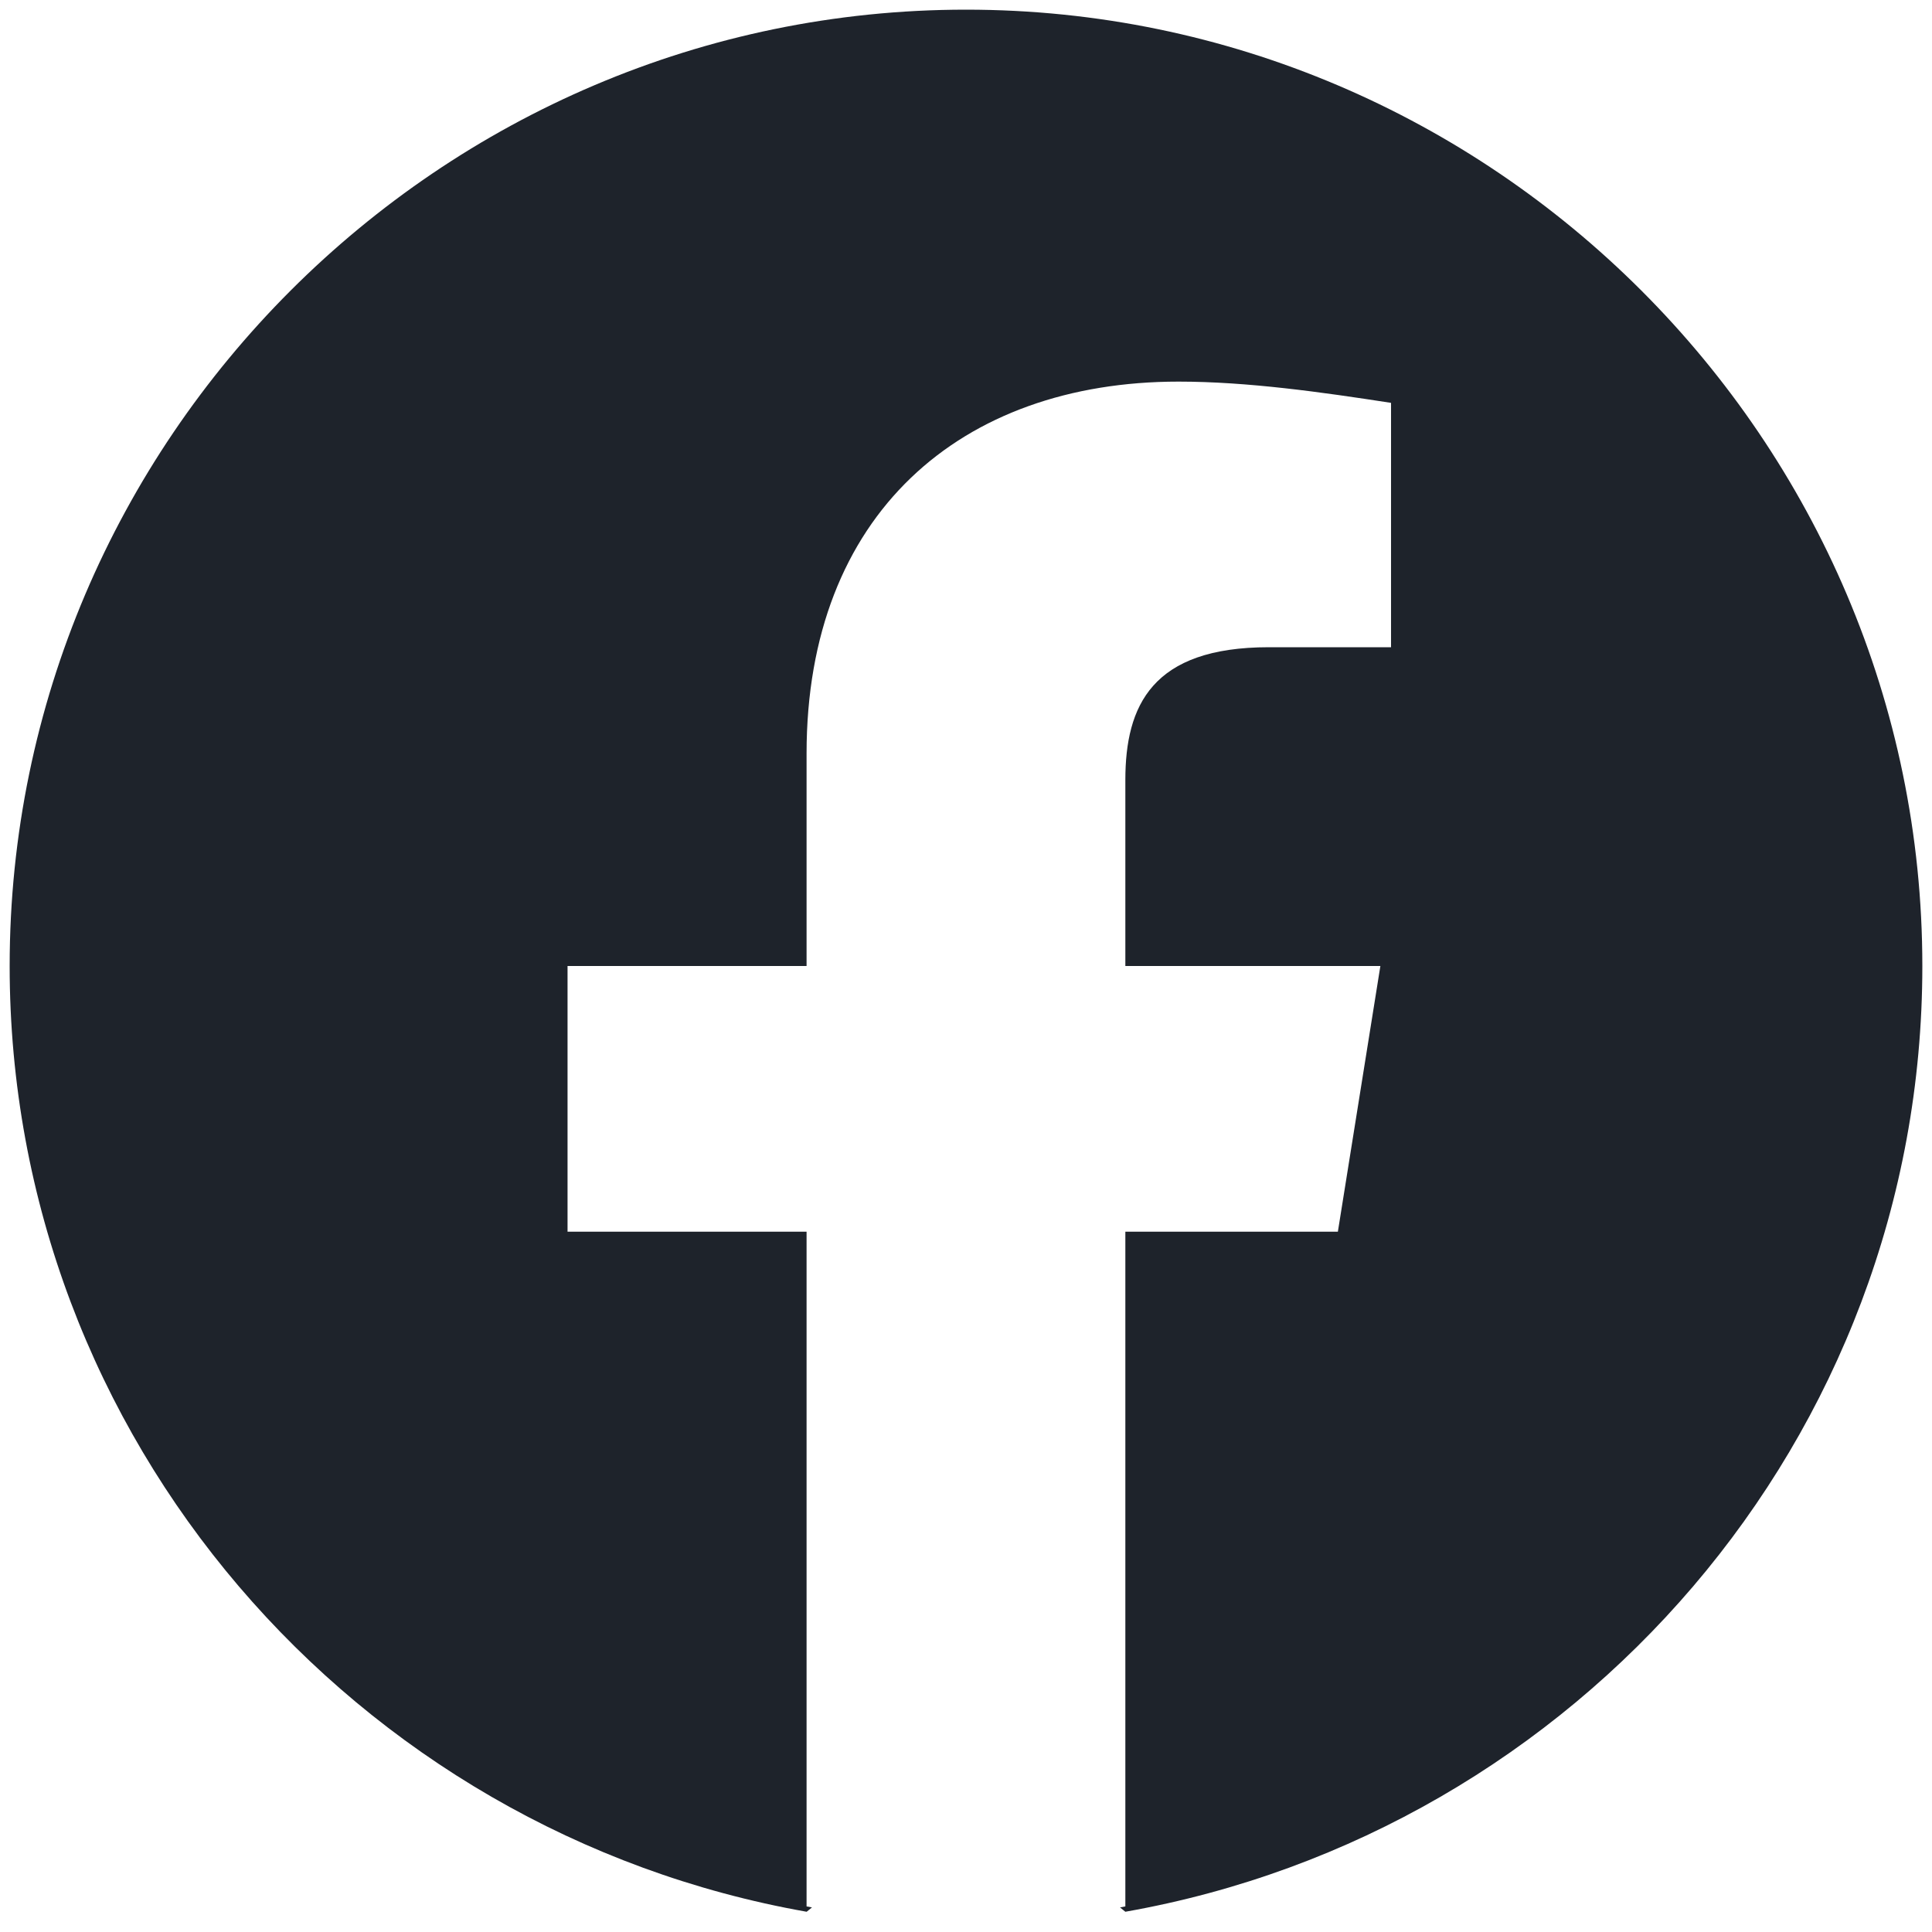<svg width="25" height="25" viewBox="0 0 25 25" fill="none" xmlns="http://www.w3.org/2000/svg">
<path fill-rule="evenodd" clip-rule="evenodd" d="M0.125 12.5C0.125 18.619 4.594 23.706 10.438 24.738L10.507 24.682C10.483 24.678 10.46 24.673 10.437 24.669V15.938H7.344V12.5H10.437V9.75C10.437 6.656 12.431 4.938 15.25 4.938C16.144 4.938 17.106 5.075 18 5.213V8.375H16.419C14.906 8.375 14.562 9.131 14.562 10.094V12.5H17.862L17.312 15.938H14.562V24.669C14.54 24.673 14.517 24.678 14.493 24.682L14.562 24.738C20.406 23.706 24.875 18.619 24.875 12.5C24.875 5.694 19.306 0.125 12.5 0.125C5.694 0.125 0.125 5.694 0.125 12.5Z" fill="#1E232B"/>
</svg>
